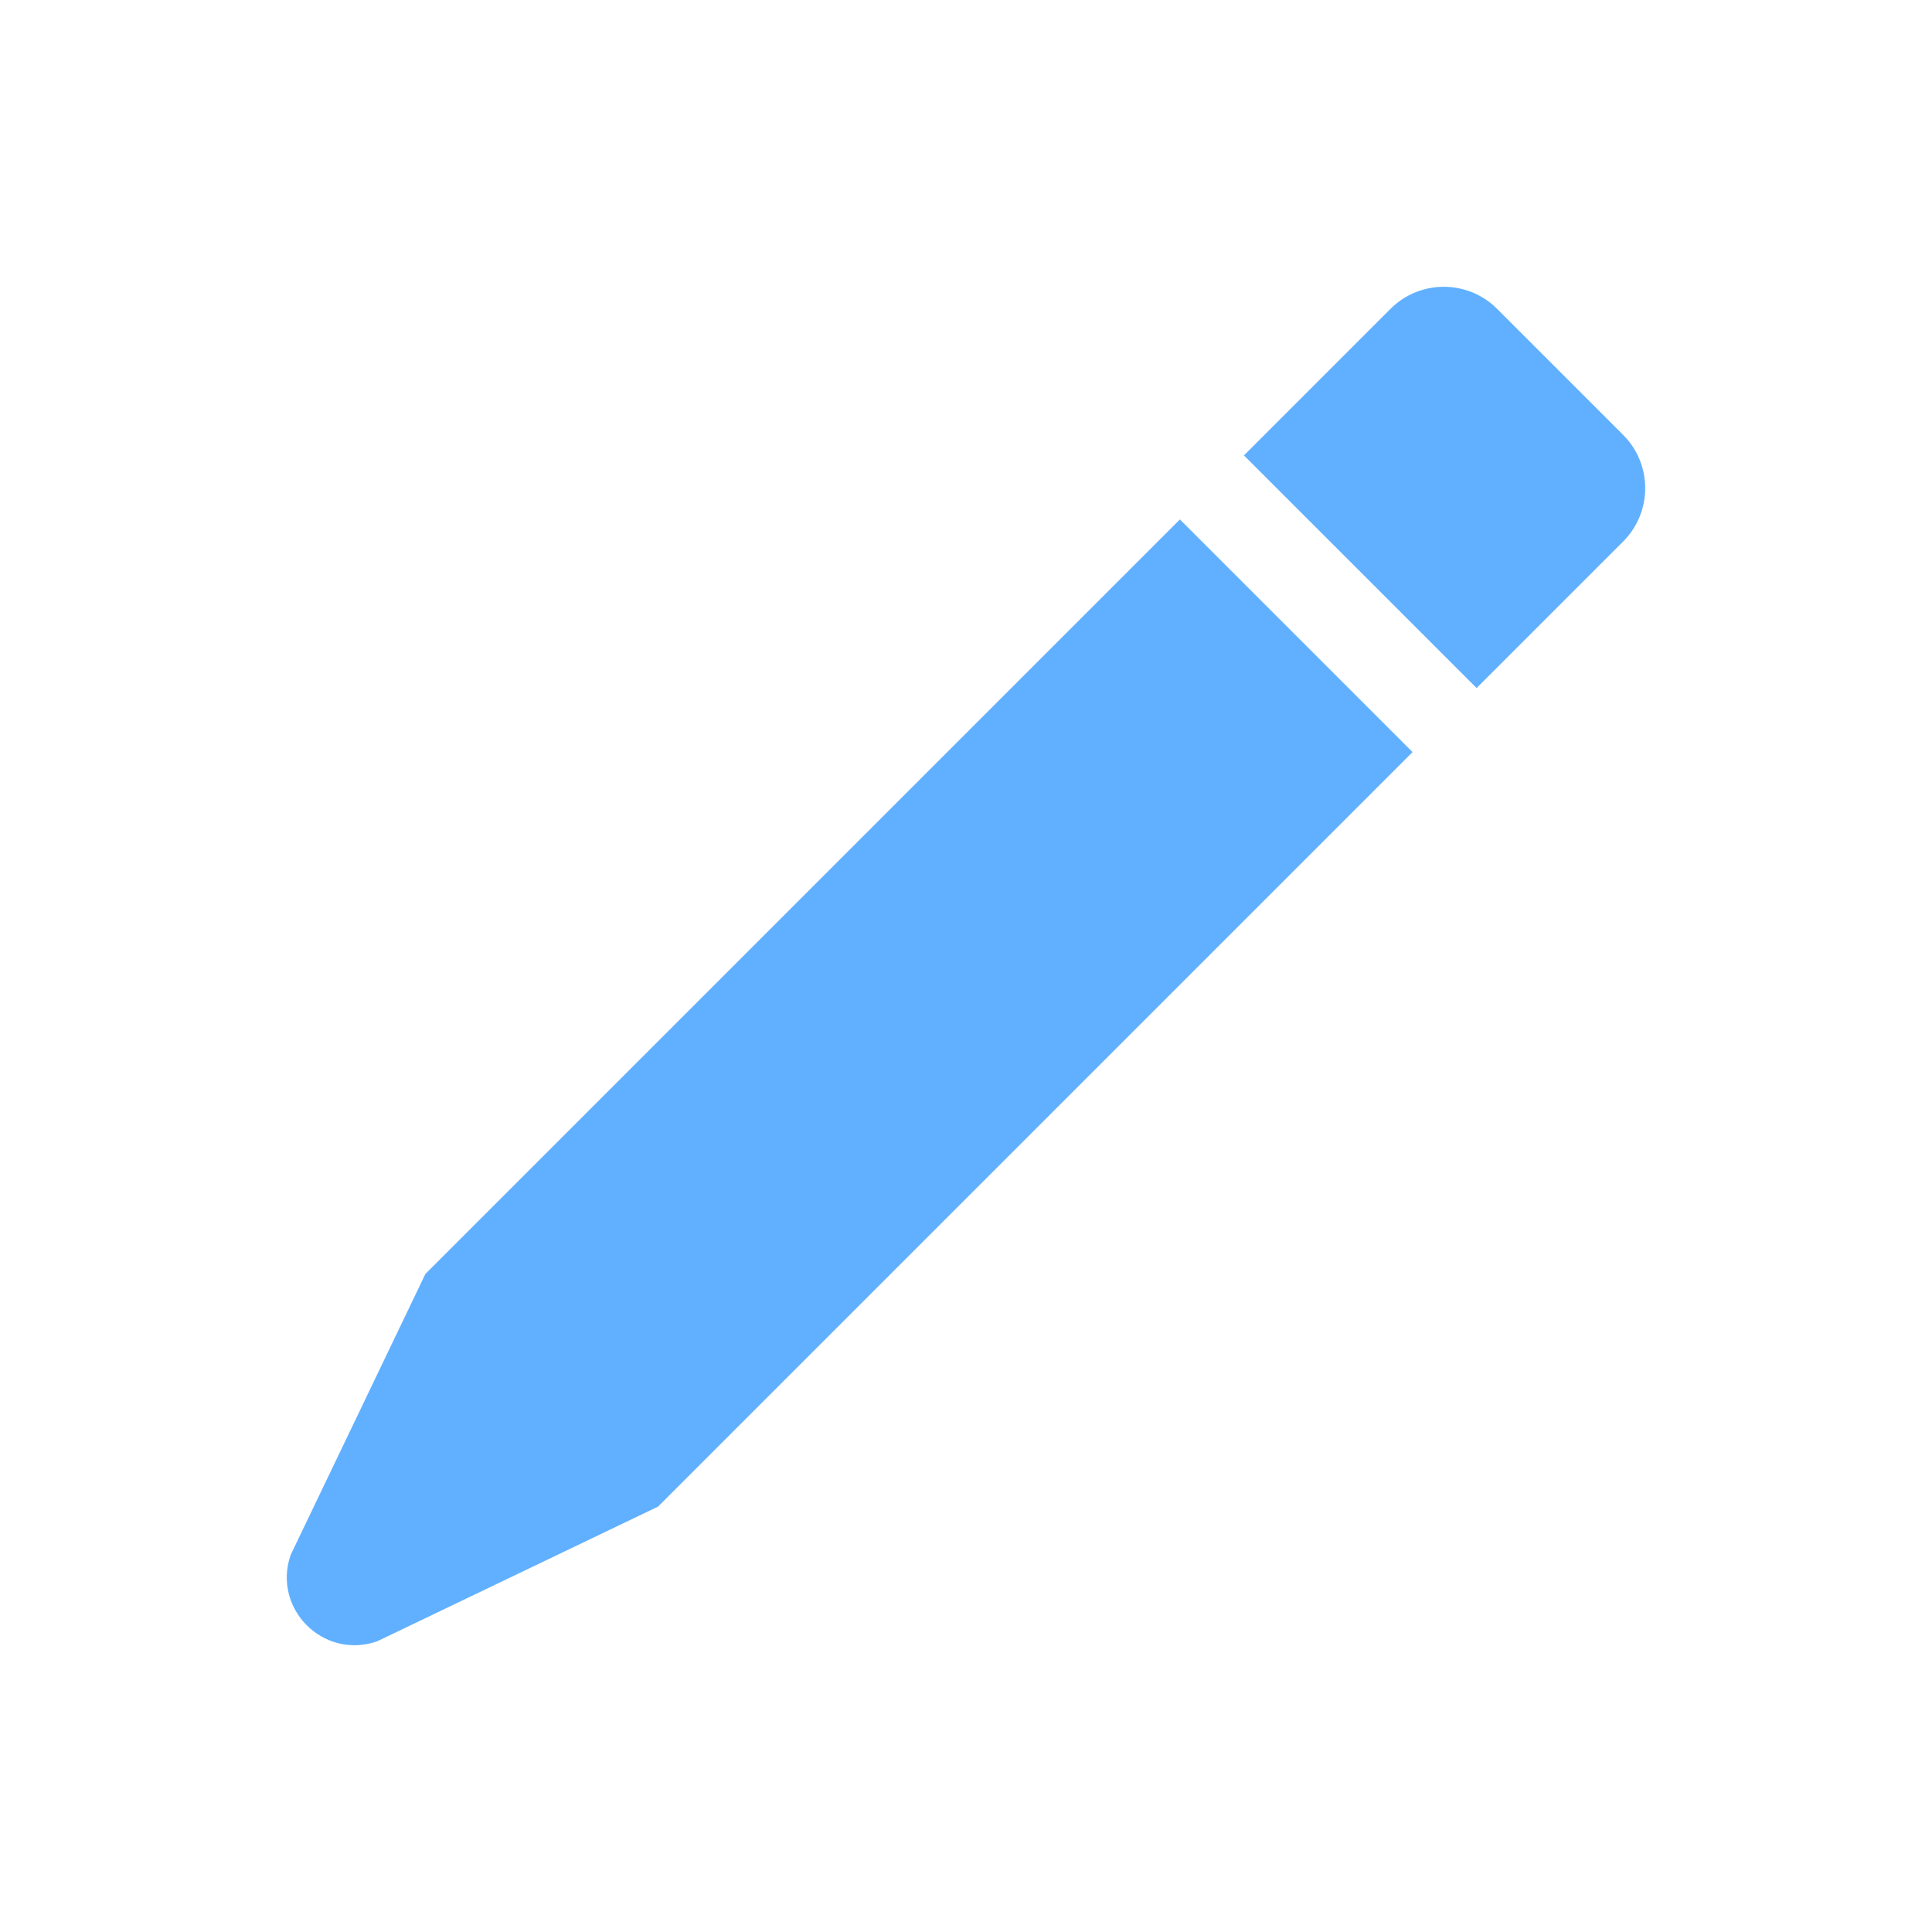 <svg xmlns="http://www.w3.org/2000/svg"  viewBox="0 0 64 64" width="48px" height="48px"><path fill="#61b0ff" stroke="#61b0ff" d="M39.086 17.914l7 7L21.505 49.495l-9.201 4.412c-1.367.457-2.668-.844-2.211-2.211l4.412-9.201L39.086 17.914zM41.914 15.086l4.5-4.5c.781-.781 2.047-.781 2.828 0l4.172 4.172c.781.781.781 2.047 0 2.828l-4.5 4.5L41.914 15.086z"/></svg>
